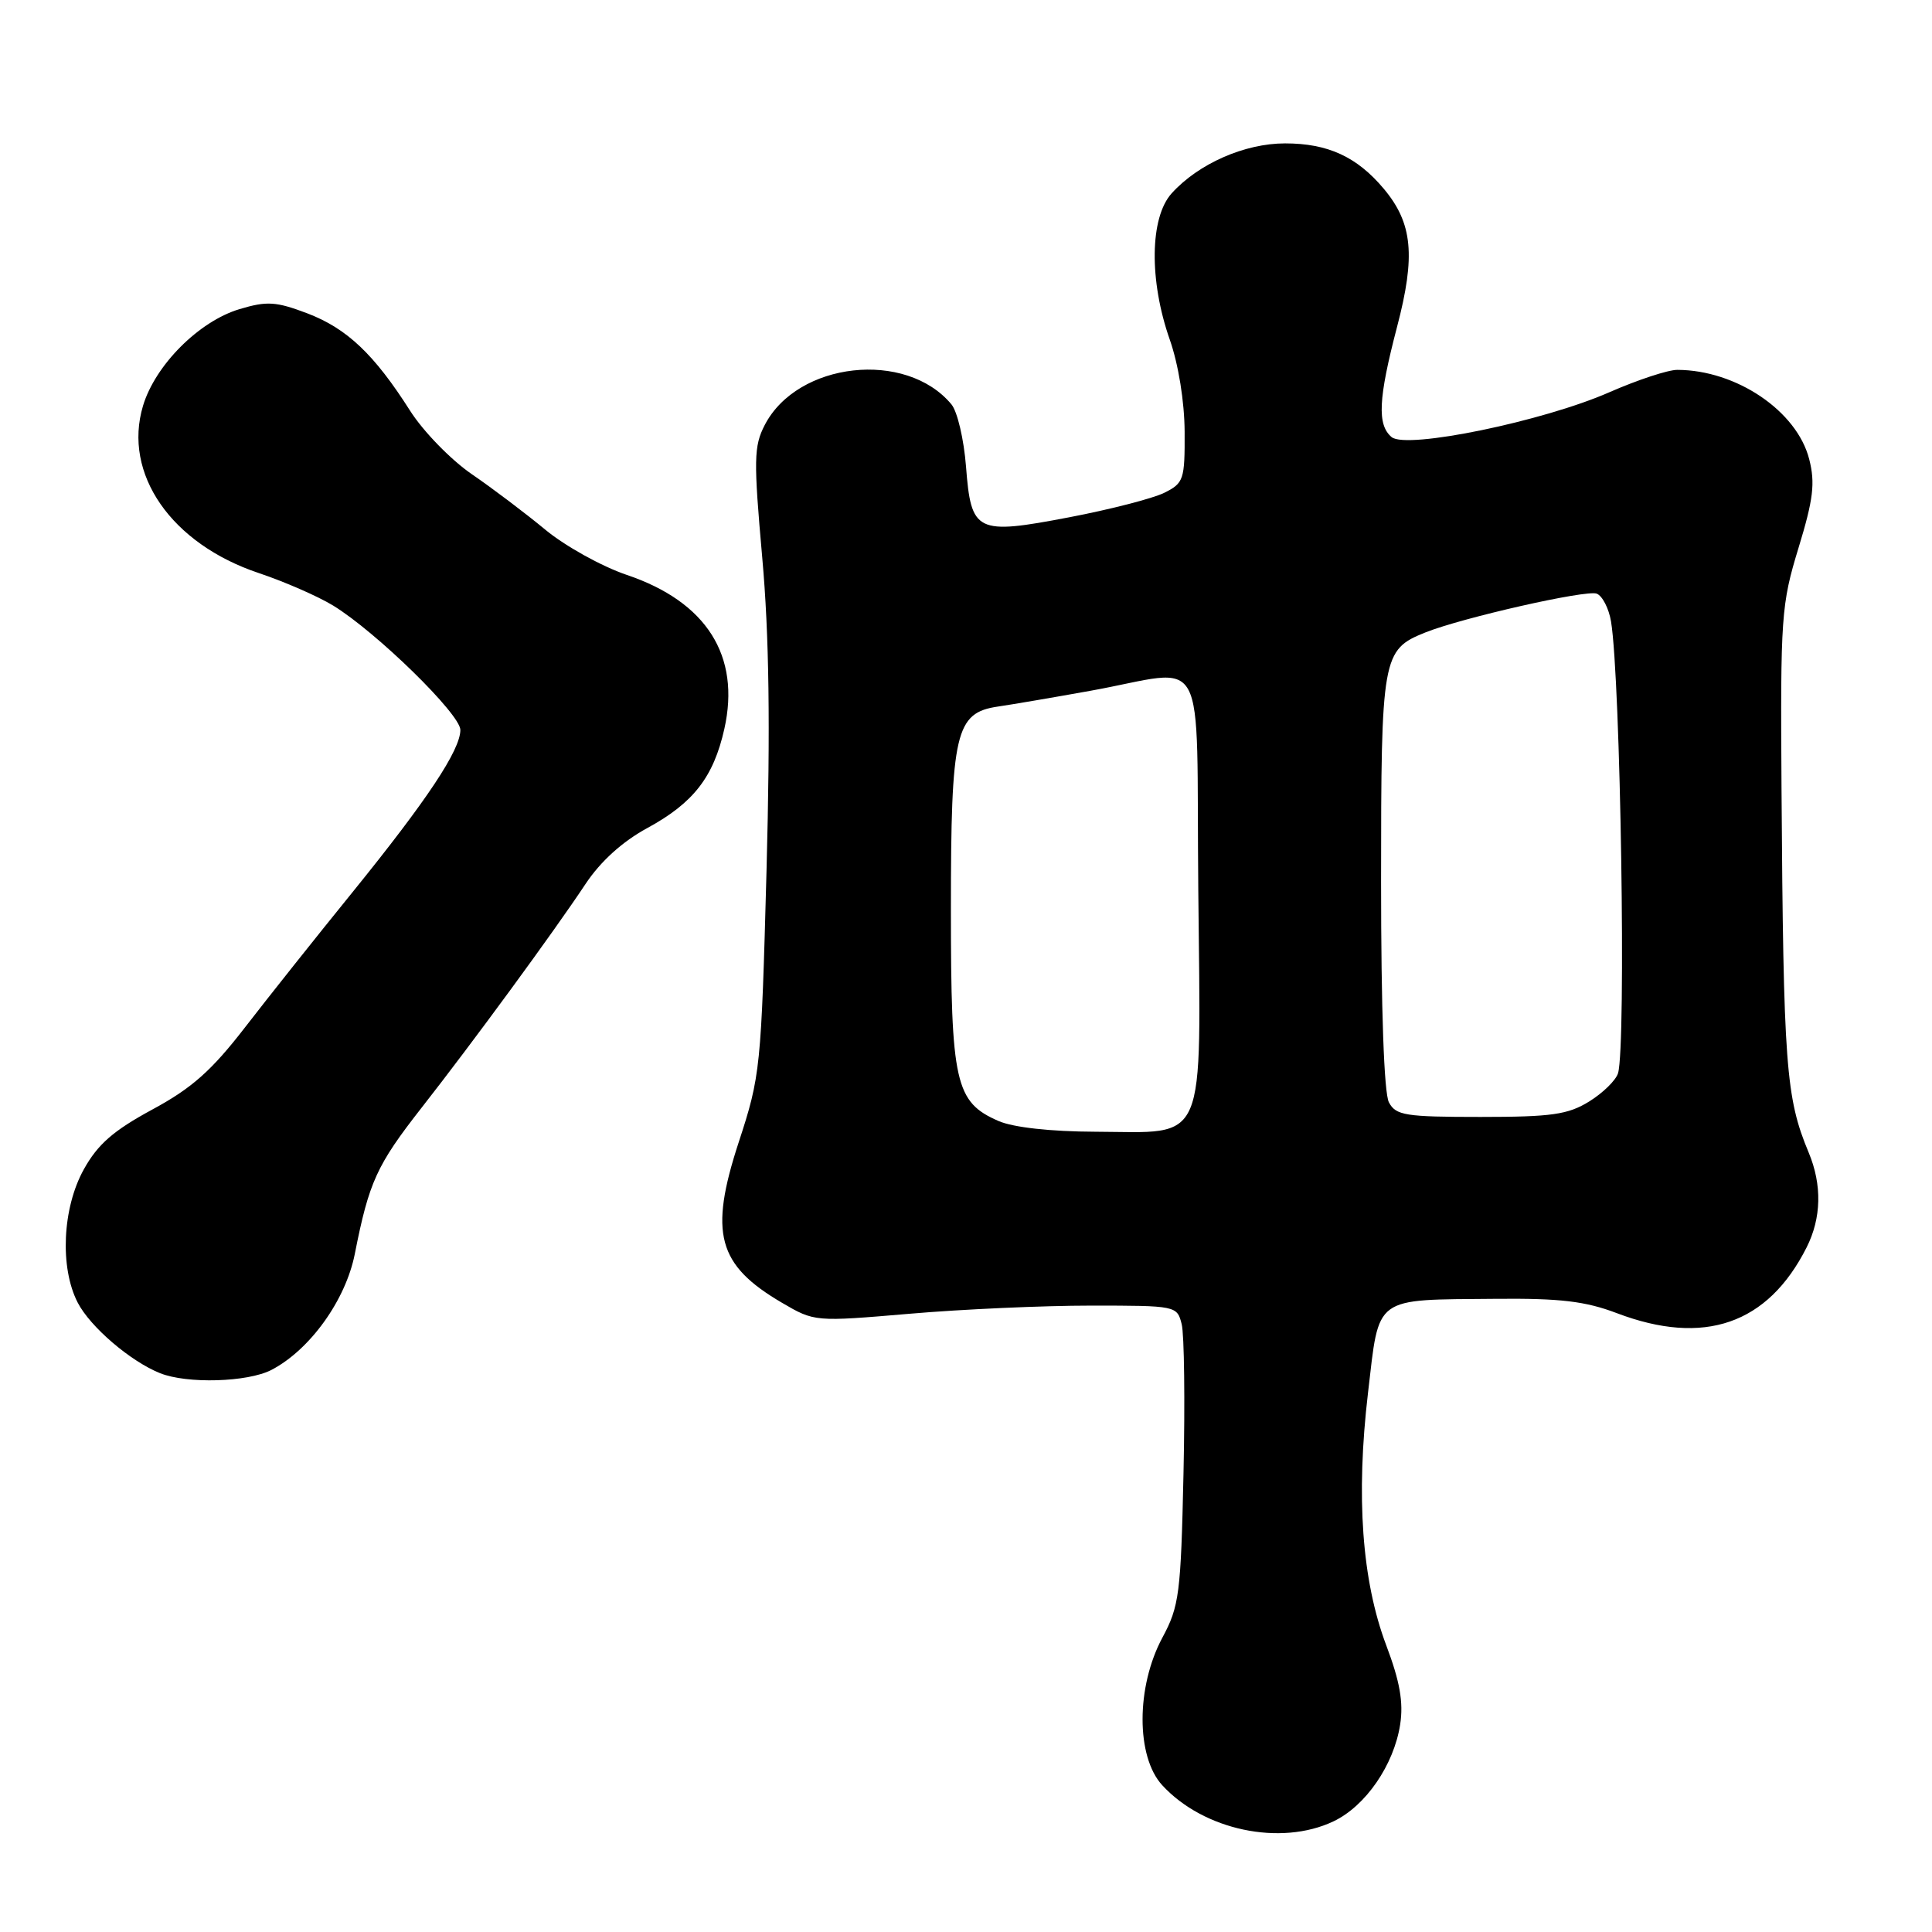 <?xml version="1.0" encoding="UTF-8" standalone="no"?>
<!DOCTYPE svg PUBLIC "-//W3C//DTD SVG 1.1//EN" "http://www.w3.org/Graphics/SVG/1.1/DTD/svg11.dtd" >
<svg xmlns="http://www.w3.org/2000/svg" xmlns:xlink="http://www.w3.org/1999/xlink" version="1.1" viewBox="0 0 256 256">
 <g >
 <path fill="currentColor"
d=" M 176.69 241.34 C 180.95 239.32 184.70 233.87 185.53 228.50 C 185.98 225.55 185.49 222.79 183.68 218.00 C 180.46 209.45 179.65 198.30 181.27 184.54 C 182.79 171.58 181.87 172.25 198.24 172.10 C 206.73 172.02 210.08 172.42 214.24 174.00 C 225.80 178.39 234.24 175.47 239.38 165.30 C 241.35 161.40 241.45 157.01 239.66 152.72 C 236.63 145.46 236.31 141.24 236.06 104.50 C 235.91 81.74 236.02 80.09 238.31 72.61 C 240.28 66.16 240.54 64.01 239.73 60.85 C 238.11 54.47 230.08 49.03 222.26 49.01 C 221.03 49.00 216.98 50.34 213.26 51.97 C 204.49 55.83 186.38 59.56 184.40 57.92 C 182.46 56.30 182.63 52.82 185.11 43.34 C 187.60 33.87 187.18 29.56 183.34 24.99 C 179.78 20.76 175.94 19.00 170.28 19.00 C 164.92 19.00 158.80 21.69 155.25 25.62 C 152.35 28.83 152.25 37.17 155.00 45.00 C 156.15 48.28 156.95 53.22 156.97 57.22 C 157.00 63.58 156.85 64.02 154.25 65.31 C 152.74 66.05 147.09 67.51 141.69 68.54 C 129.34 70.90 128.68 70.58 128.00 61.80 C 127.72 58.22 126.86 54.53 126.07 53.58 C 120.05 46.34 105.67 47.93 101.33 56.32 C 99.88 59.13 99.85 60.93 101.00 73.88 C 101.92 84.17 102.08 96.07 101.57 115.30 C 100.86 141.57 100.77 142.54 97.87 151.39 C 93.94 163.42 95.08 167.62 103.61 172.62 C 107.93 175.15 107.96 175.15 120.52 174.08 C 127.44 173.48 138.25 173.00 144.54 173.00 C 155.85 173.00 155.97 173.02 156.58 175.46 C 156.92 176.82 157.03 185.71 156.82 195.21 C 156.47 211.19 156.26 212.84 154.02 217.00 C 150.53 223.51 150.52 232.76 154.00 236.55 C 159.49 242.52 169.68 244.67 176.69 241.34 Z  M 35.95 181.53 C 41.06 178.88 45.81 172.28 47.02 166.12 C 48.90 156.60 49.92 154.38 55.84 146.81 C 62.64 138.13 73.27 123.63 77.58 117.14 C 79.57 114.14 82.47 111.51 85.79 109.71 C 91.89 106.39 94.55 102.96 95.98 96.58 C 98.15 86.89 93.62 79.74 83.03 76.17 C 79.73 75.05 74.88 72.36 72.26 70.19 C 69.64 68.02 65.25 64.70 62.50 62.82 C 59.75 60.93 56.08 57.16 54.35 54.44 C 49.58 46.94 45.98 43.53 40.72 41.52 C 36.57 39.95 35.38 39.87 31.74 40.96 C 26.36 42.57 20.57 48.38 18.95 53.77 C 16.25 62.78 22.69 72.06 34.31 75.94 C 37.71 77.08 42.15 79.02 44.16 80.25 C 49.90 83.78 61.00 94.63 61.00 96.72 C 61.00 99.39 56.59 106.02 46.71 118.22 C 42.01 124.01 35.61 132.06 32.49 136.10 C 28.02 141.89 25.41 144.20 20.16 147.03 C 15.03 149.81 12.95 151.62 11.11 154.94 C 8.26 160.06 7.90 167.97 10.30 172.61 C 11.96 175.82 17.28 180.38 21.20 181.95 C 24.78 183.39 32.80 183.15 35.95 181.53 Z  M 132.31 148.54 C 126.57 146.04 126.00 143.49 126.00 120.50 C 126.00 97.02 126.60 94.44 132.25 93.62 C 134.04 93.36 139.55 92.42 144.50 91.53 C 160.35 88.68 158.46 85.18 158.78 118.00 C 159.11 152.36 160.11 150.02 145.14 149.96 C 139.21 149.94 134.27 149.39 132.31 148.54 Z  M 184.04 146.07 C 183.39 144.87 183.00 133.72 183.00 116.79 C 183.00 86.96 183.15 86.10 188.85 83.81 C 193.74 81.85 210.17 78.13 211.57 78.66 C 212.32 78.95 213.18 80.61 213.47 82.35 C 214.74 90.07 215.49 138.48 214.40 142.20 C 214.12 143.14 212.40 144.82 210.58 145.95 C 207.76 147.69 205.61 148.00 196.17 148.00 C 186.22 148.00 184.96 147.80 184.04 146.07 Z "/>
</g>
</svg>